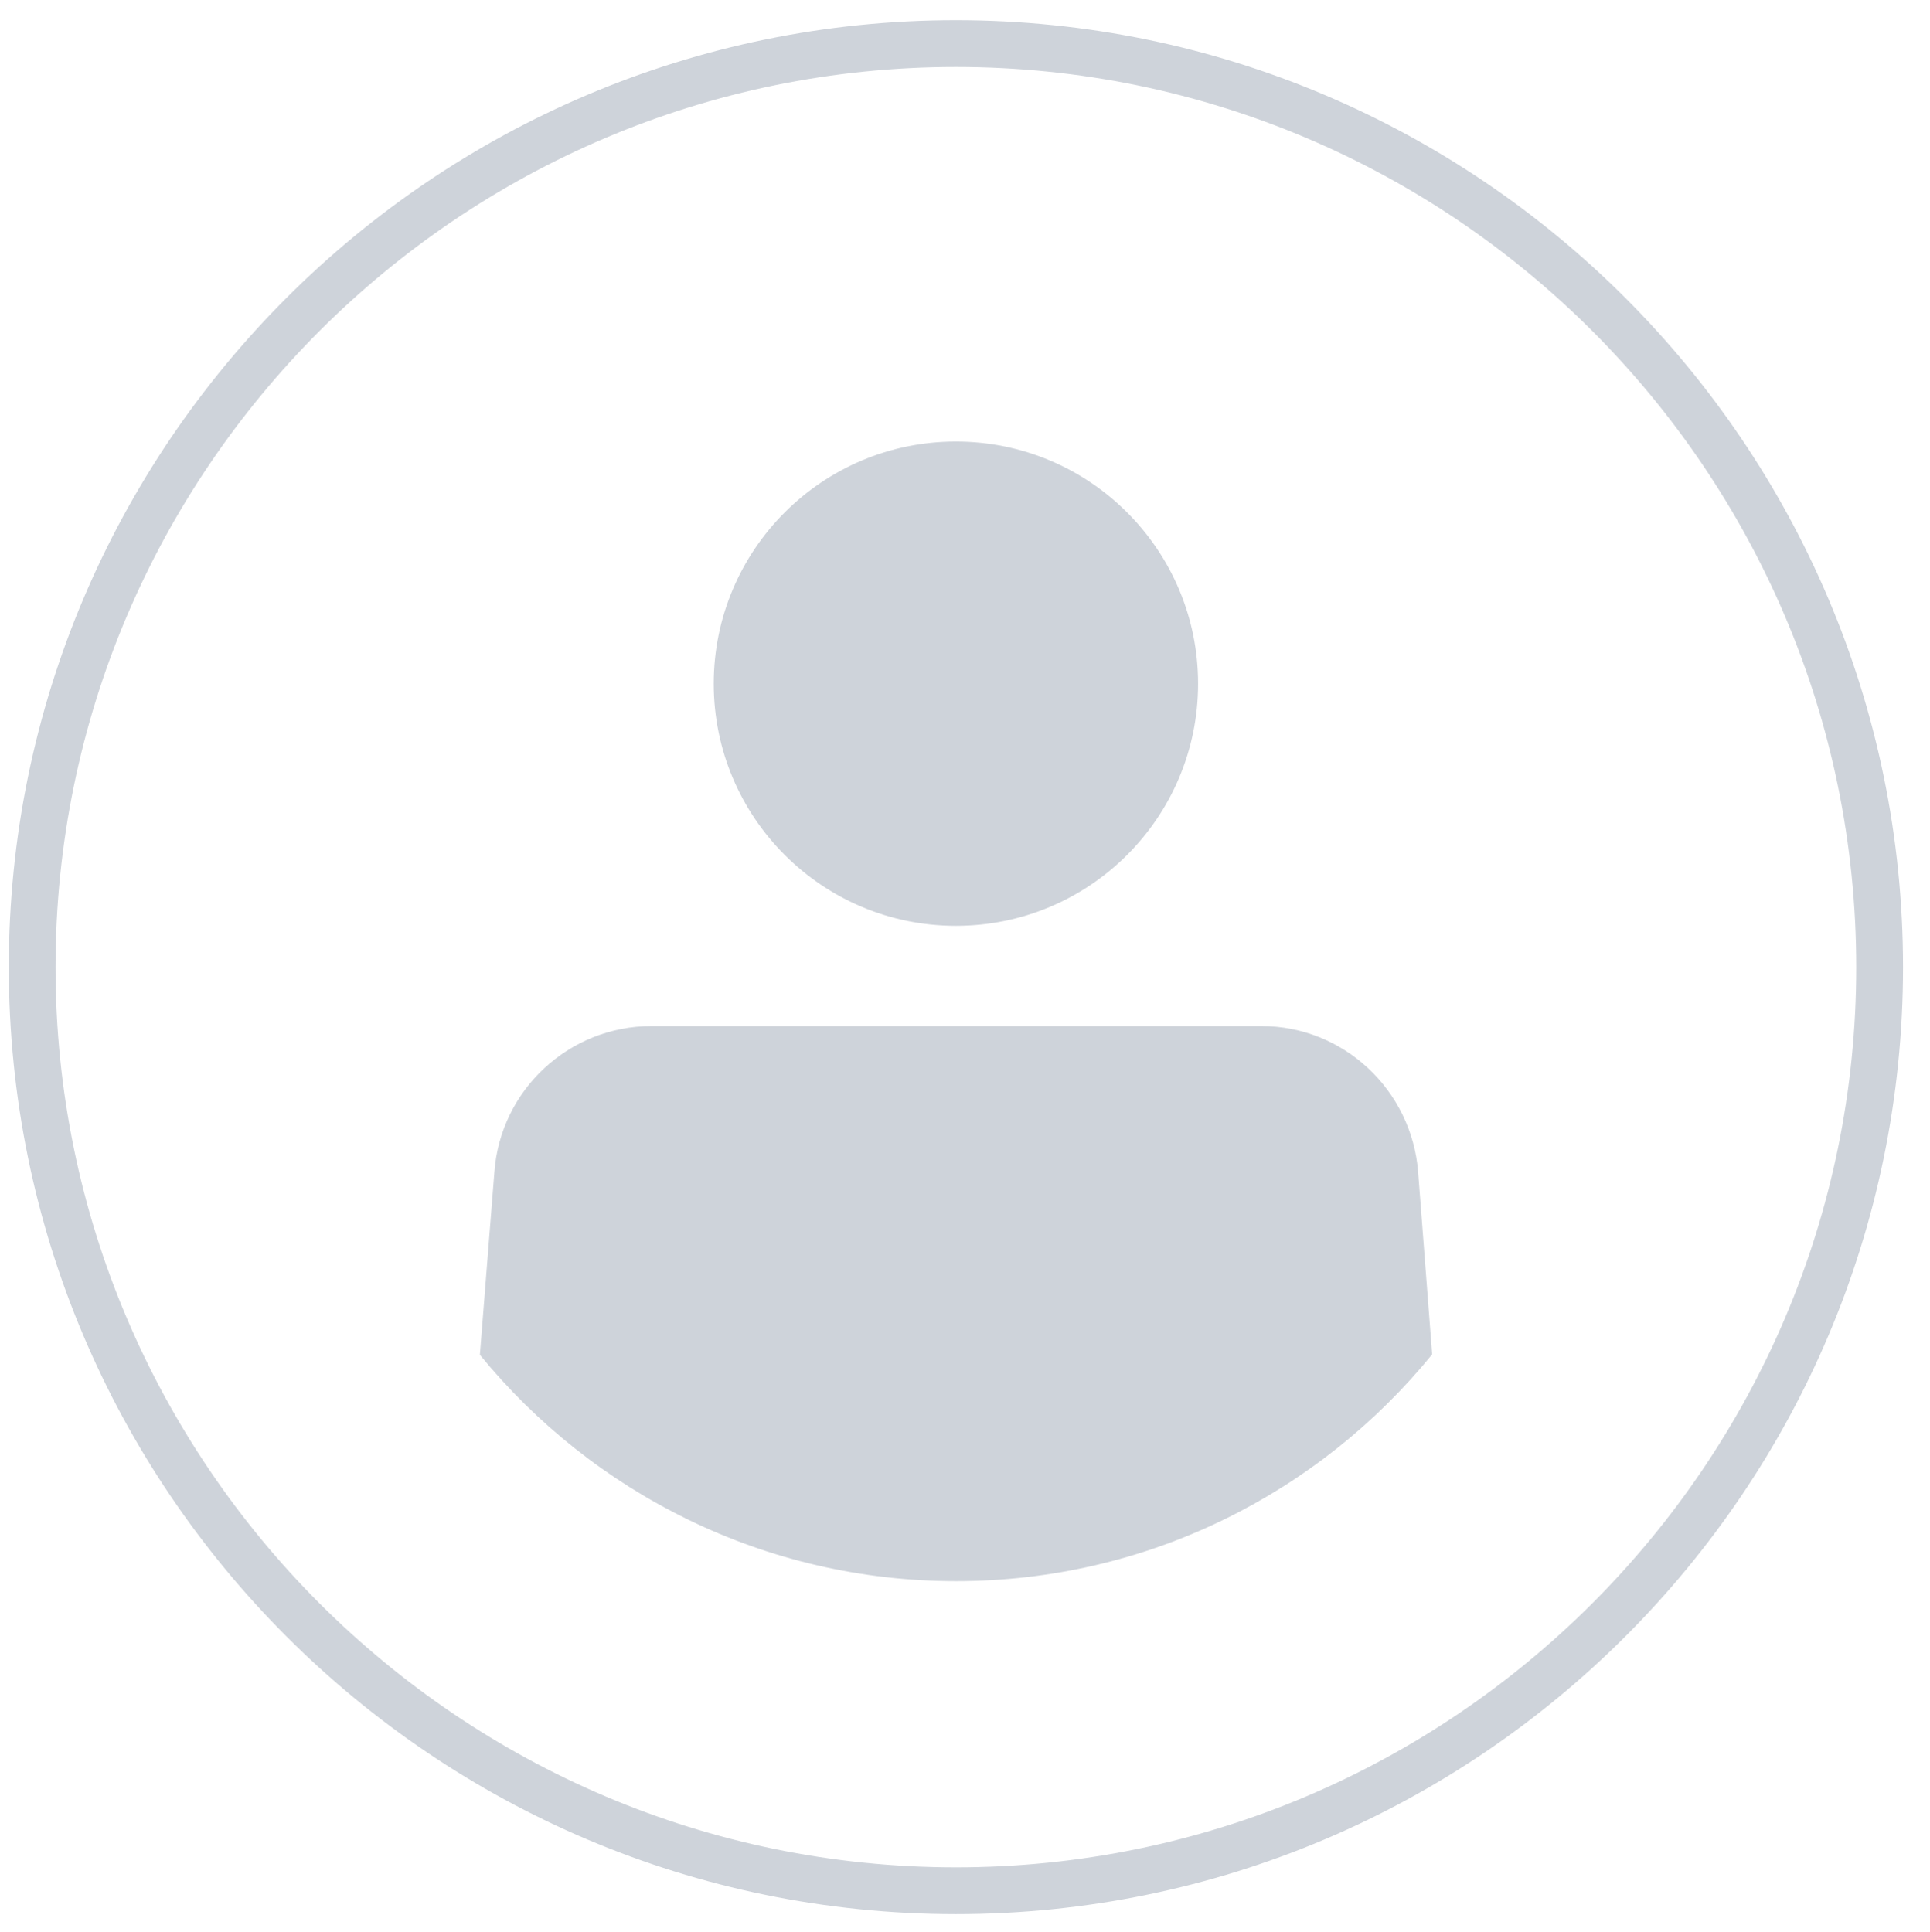 <?xml version="1.0" encoding="utf-8"?>
<!-- Generator: Adobe Illustrator 21.1.0, svg Export Plug-In . svg Version: 6.00 Build 0)  -->
<svg version="1.1" id="Layer_1" xmlns="http://www.w3.org/2000/svg" xmlns:xlink="http://www.w3.org/1999/xlink" x="0px" y="0px"
	 width="55.188px" height="55.25px" viewBox="0 0 55.188 55.25" enable-background="new 0 0 55.188 55.25" xml:space="preserve">
<path fill="#CED3DA" d="M40.952,38.734c-3.223,3.959-8.132,6.486-13.615,6.486c-5.483,0-10.392-2.528-13.615-6.473l0.415-5.229
	c0.174-2.354,2.14-4.173,4.494-4.173h17.44c2.34,0,4.293,1.819,4.48,4.173L40.952,38.734z M34.259,19.553
	c0-3.824-3.1-6.925-6.925-6.925s-6.925,3.1-6.925,6.925s3.1,6.925,6.925,6.925S34.259,23.378,34.259,19.553z M54.417,27.661
	c0-14.934-12.149-27.083-27.083-27.083S0.251,12.727,0.251,27.661S12.4,54.743,27.334,54.743S54.417,42.594,54.417,27.661z
	 M53.079,27.661c0,14.196-11.55,25.745-25.745,25.745S1.588,41.856,1.588,27.661S13.138,1.915,27.334,1.915
	S53.079,13.465,53.079,27.661z"/>
</svg>
